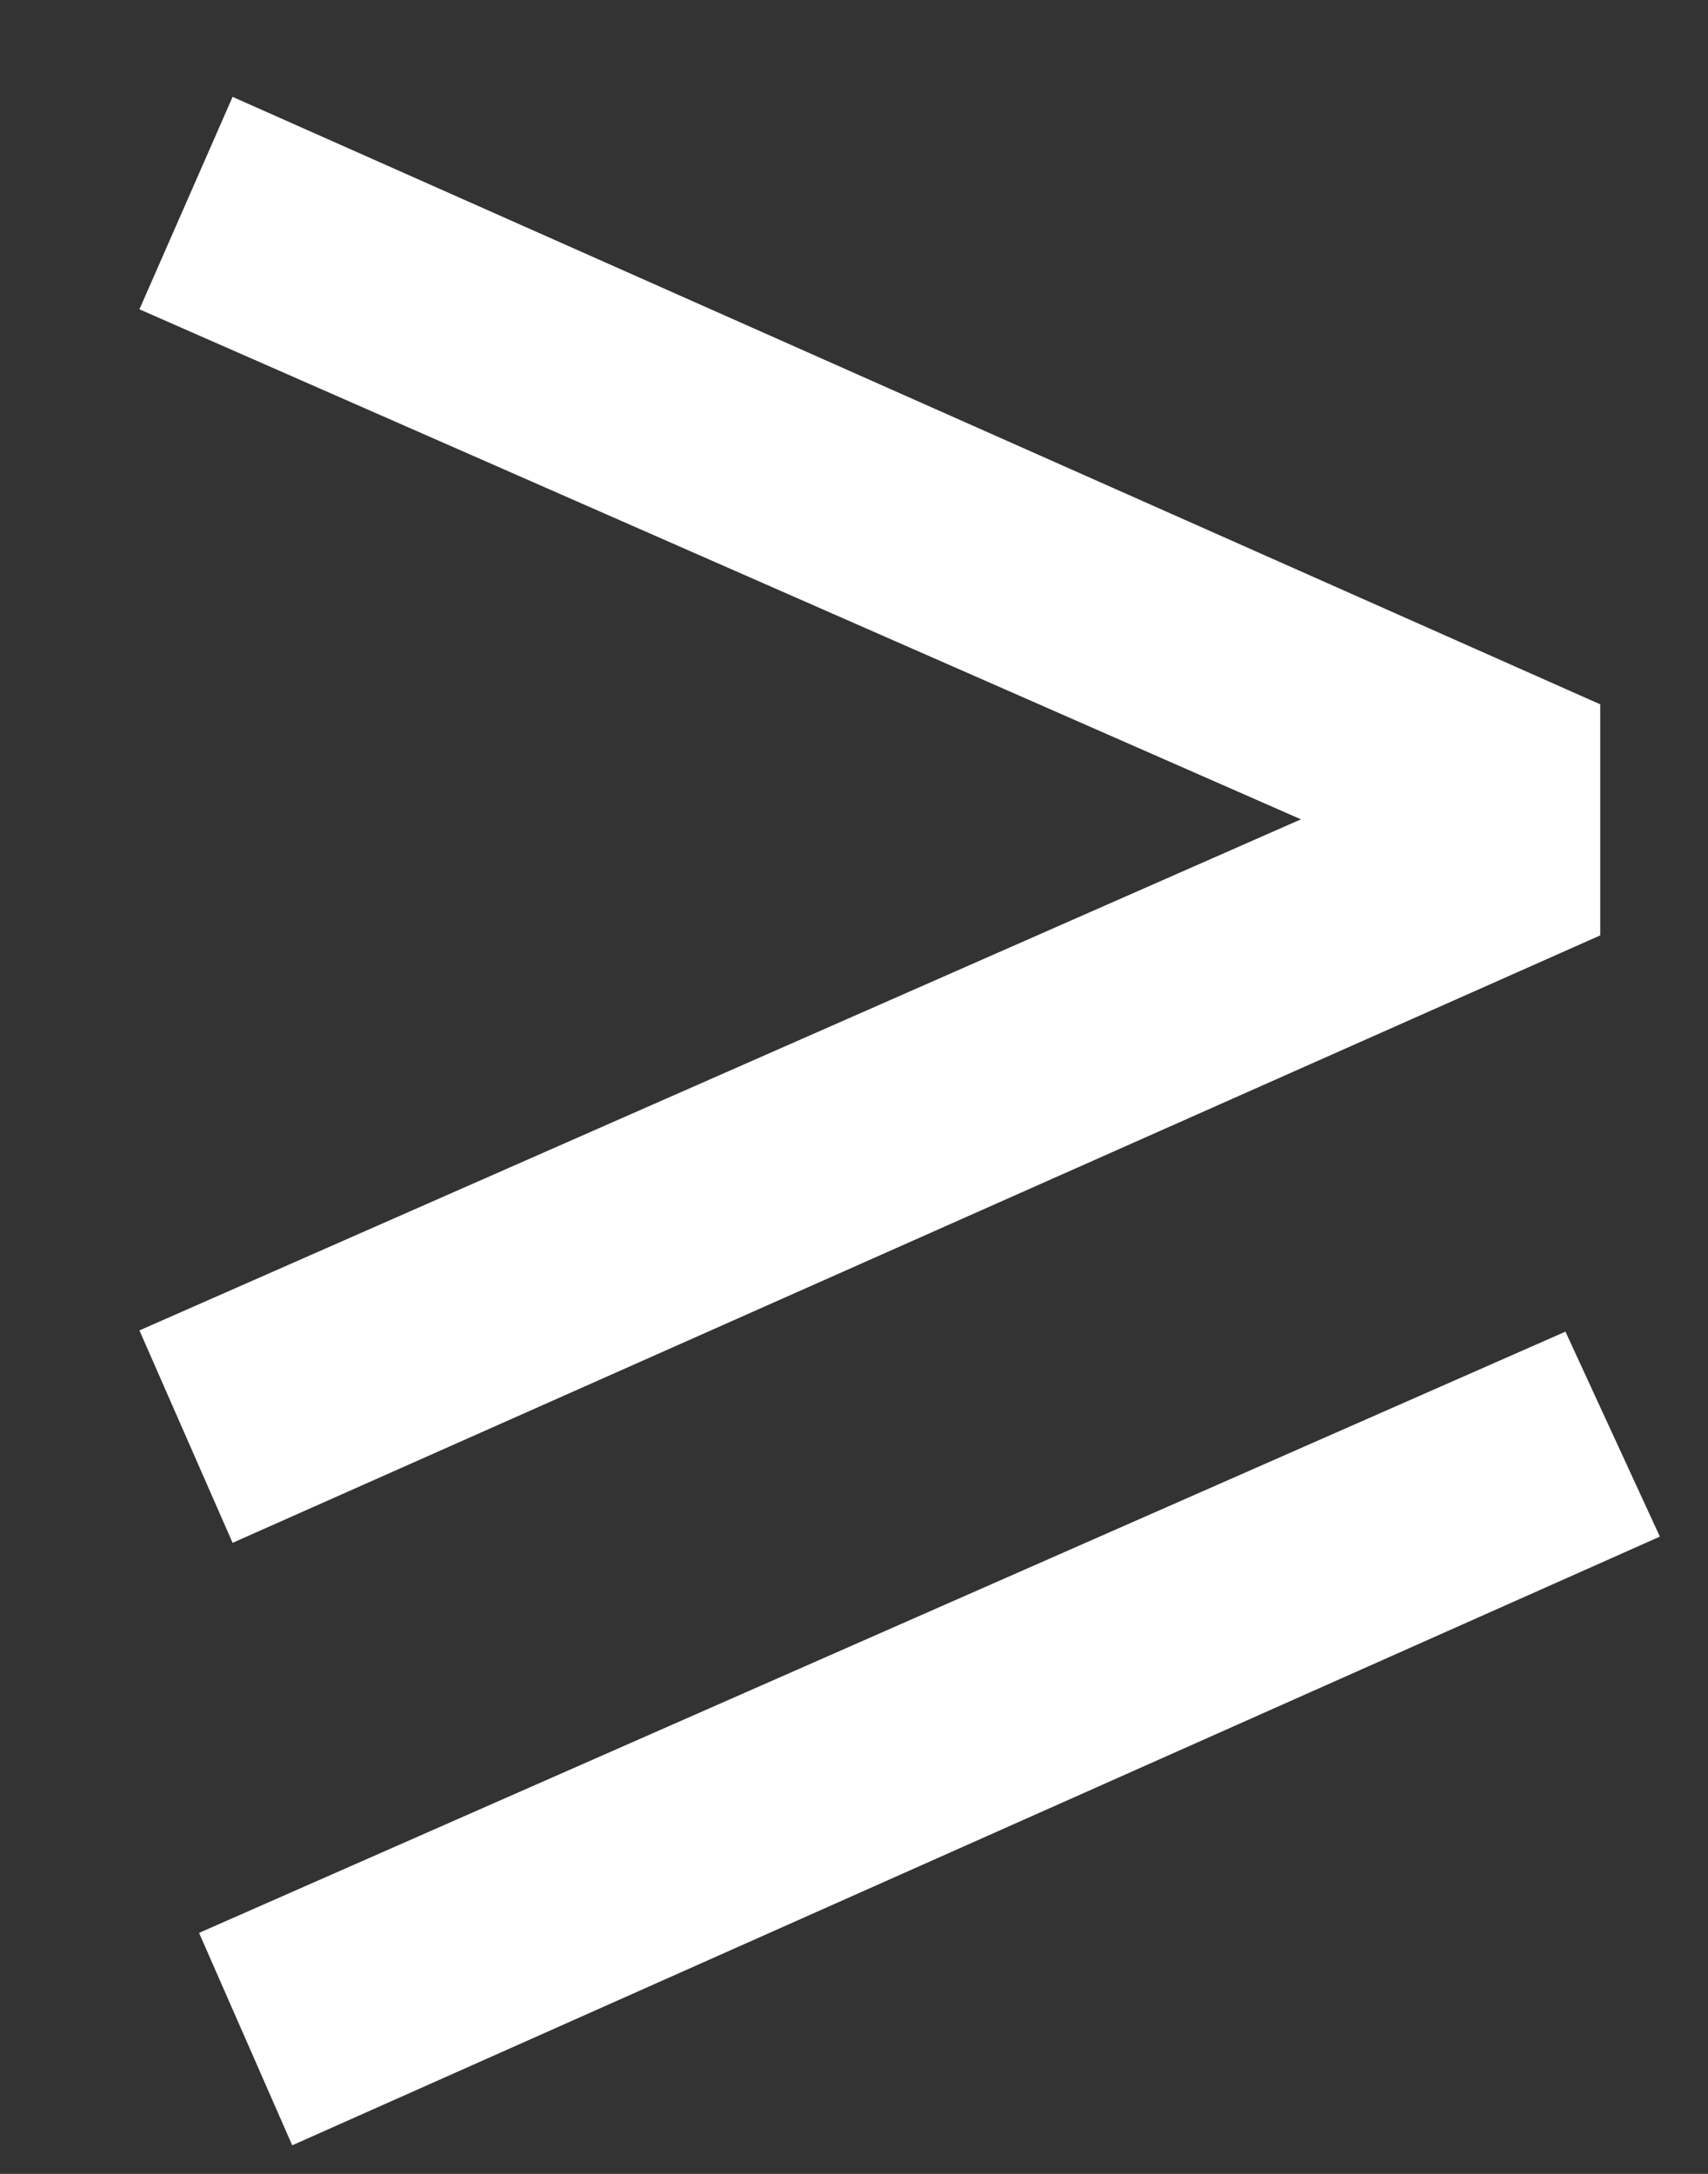 <svg width="11" height="14" viewBox="0 0 11 14" fill="none" xmlns="http://www.w3.org/2000/svg">
<rect x="0" y="0" width="11" height="14" fill="#333333" stroke="none"/>
<path d="M0.898 8.568L9.698 4.696L10.306 6.024L1.498 9.936L0.898 8.568ZM1.282 12.448L10.082 8.576L10.69 9.896L1.882 13.816L1.282 12.448ZM0.898 1.992L1.498 0.624L10.306 4.536V6.024L9.698 5.856L0.898 1.992Z" fill="white"/>
</svg>
